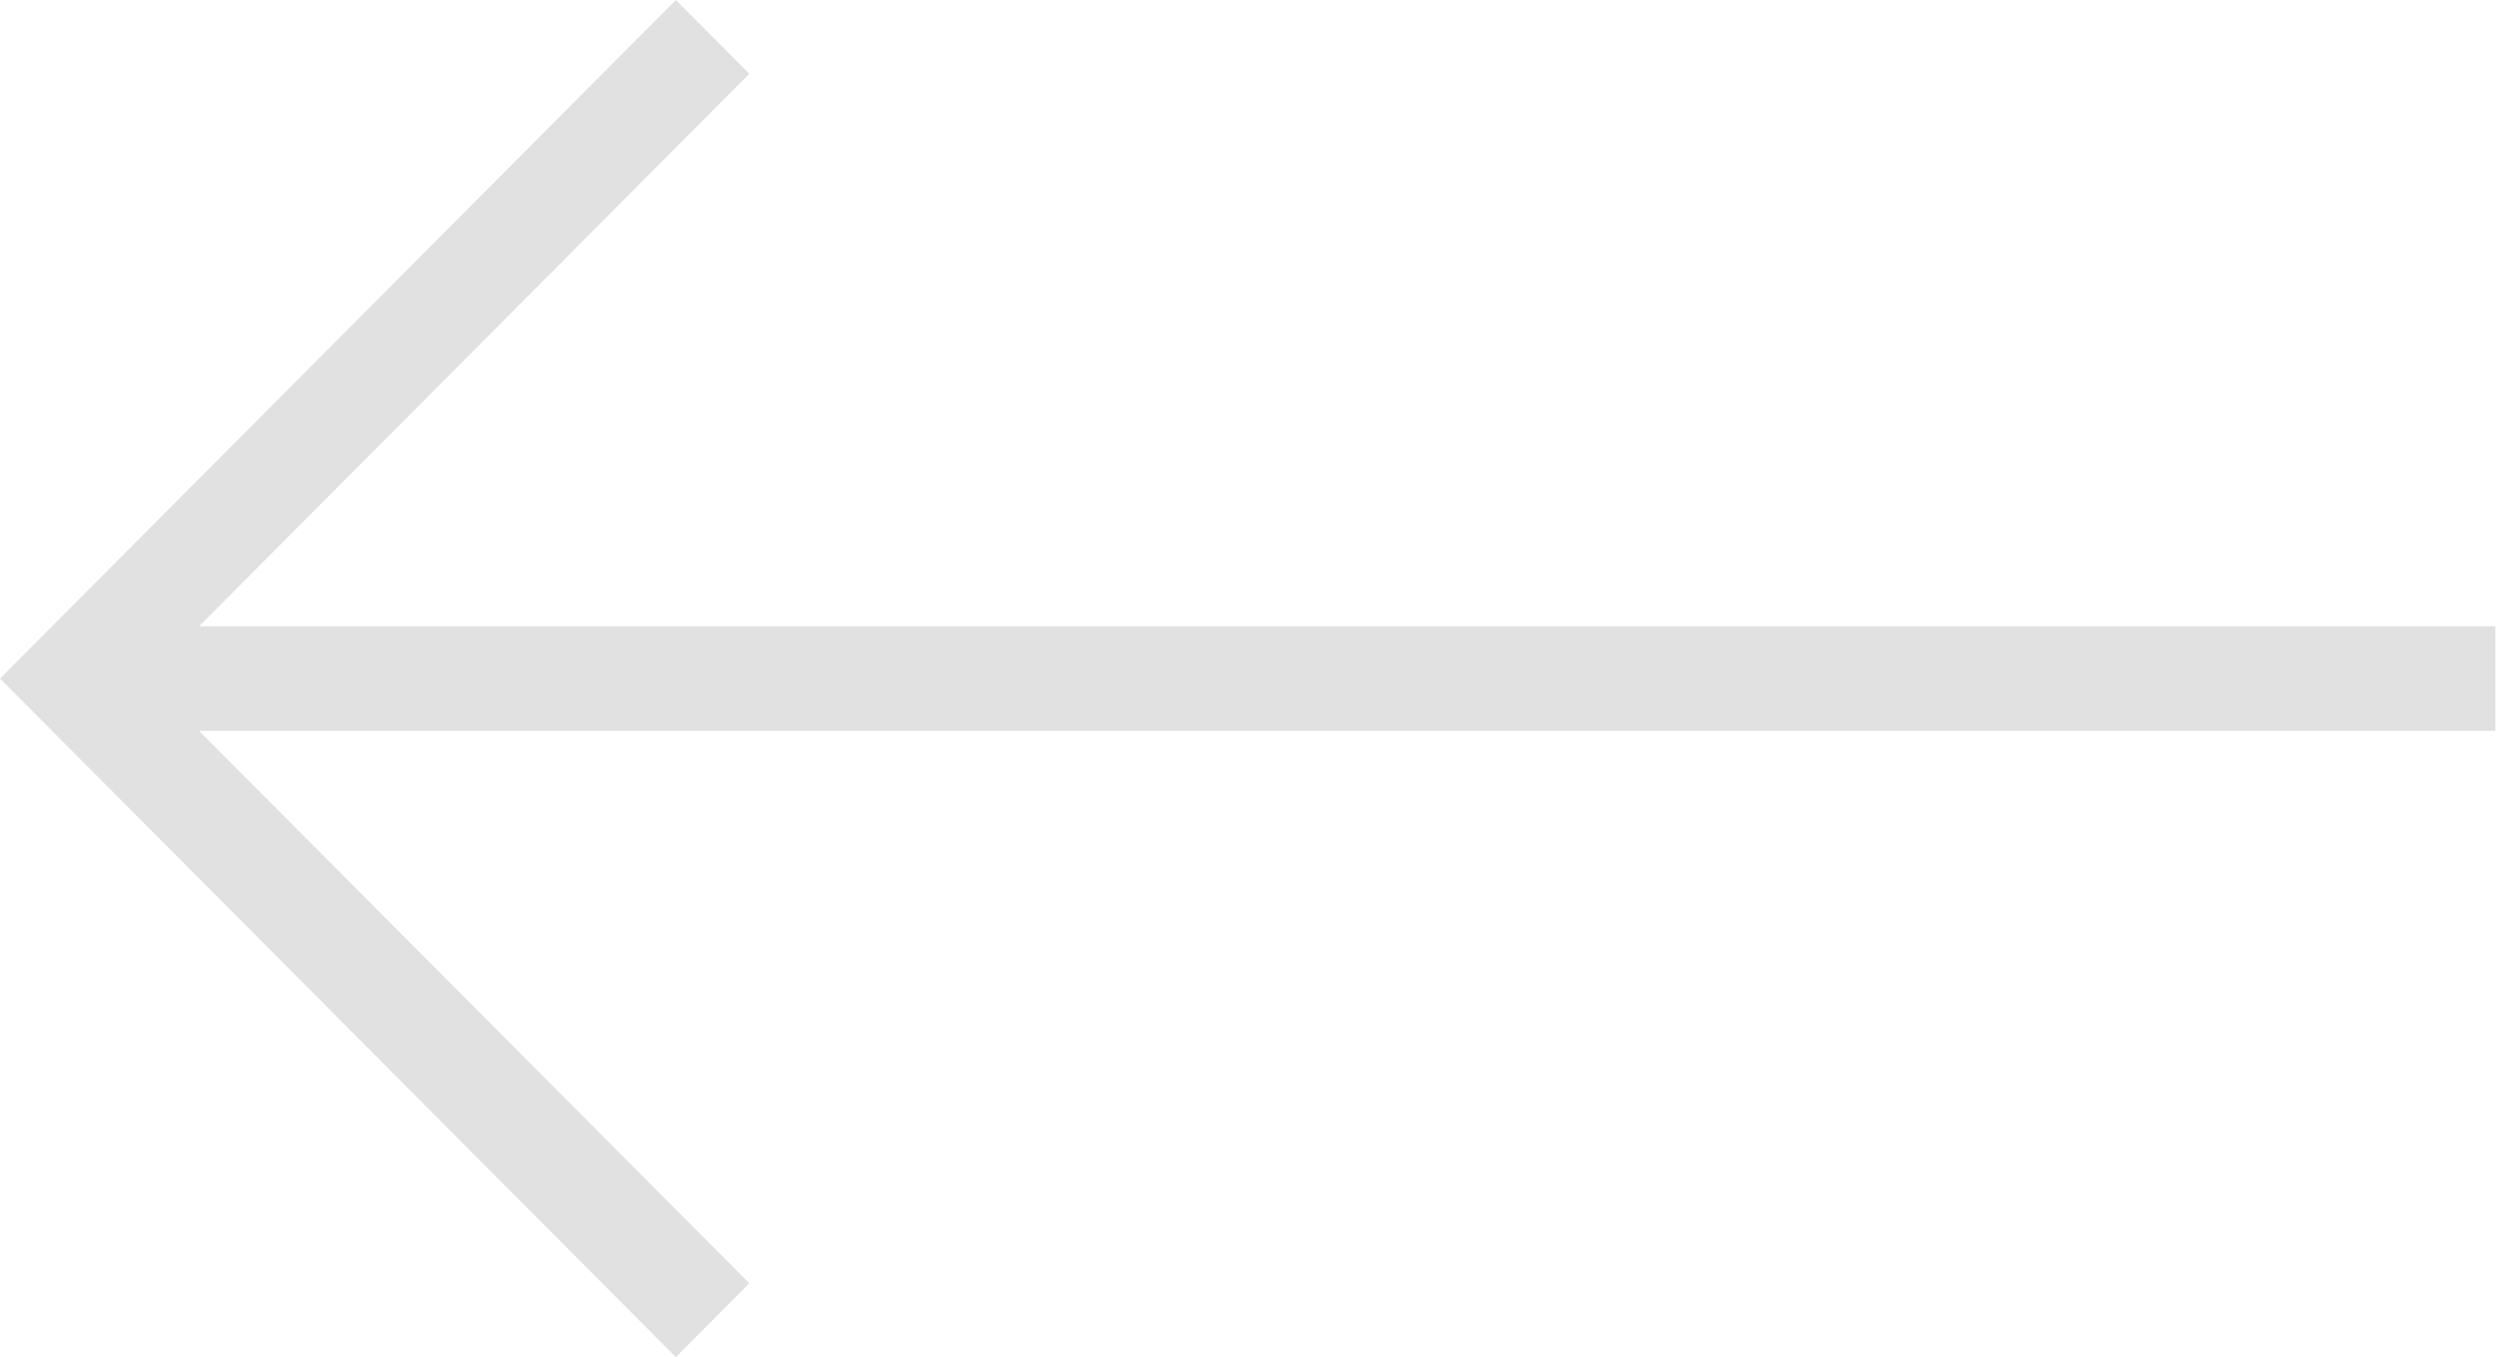 <svg width="35" height="19" viewBox="0 0 35 19" fill="none" xmlns="http://www.w3.org/2000/svg">
<path d="M10.491 1.033L9.462 0L0 9.5L9.462 19L10.491 17.966L2.786 10.231L34.935 10.231V8.769L2.786 8.769L10.491 1.033Z" fill="#E1E1E1"/>
</svg>
